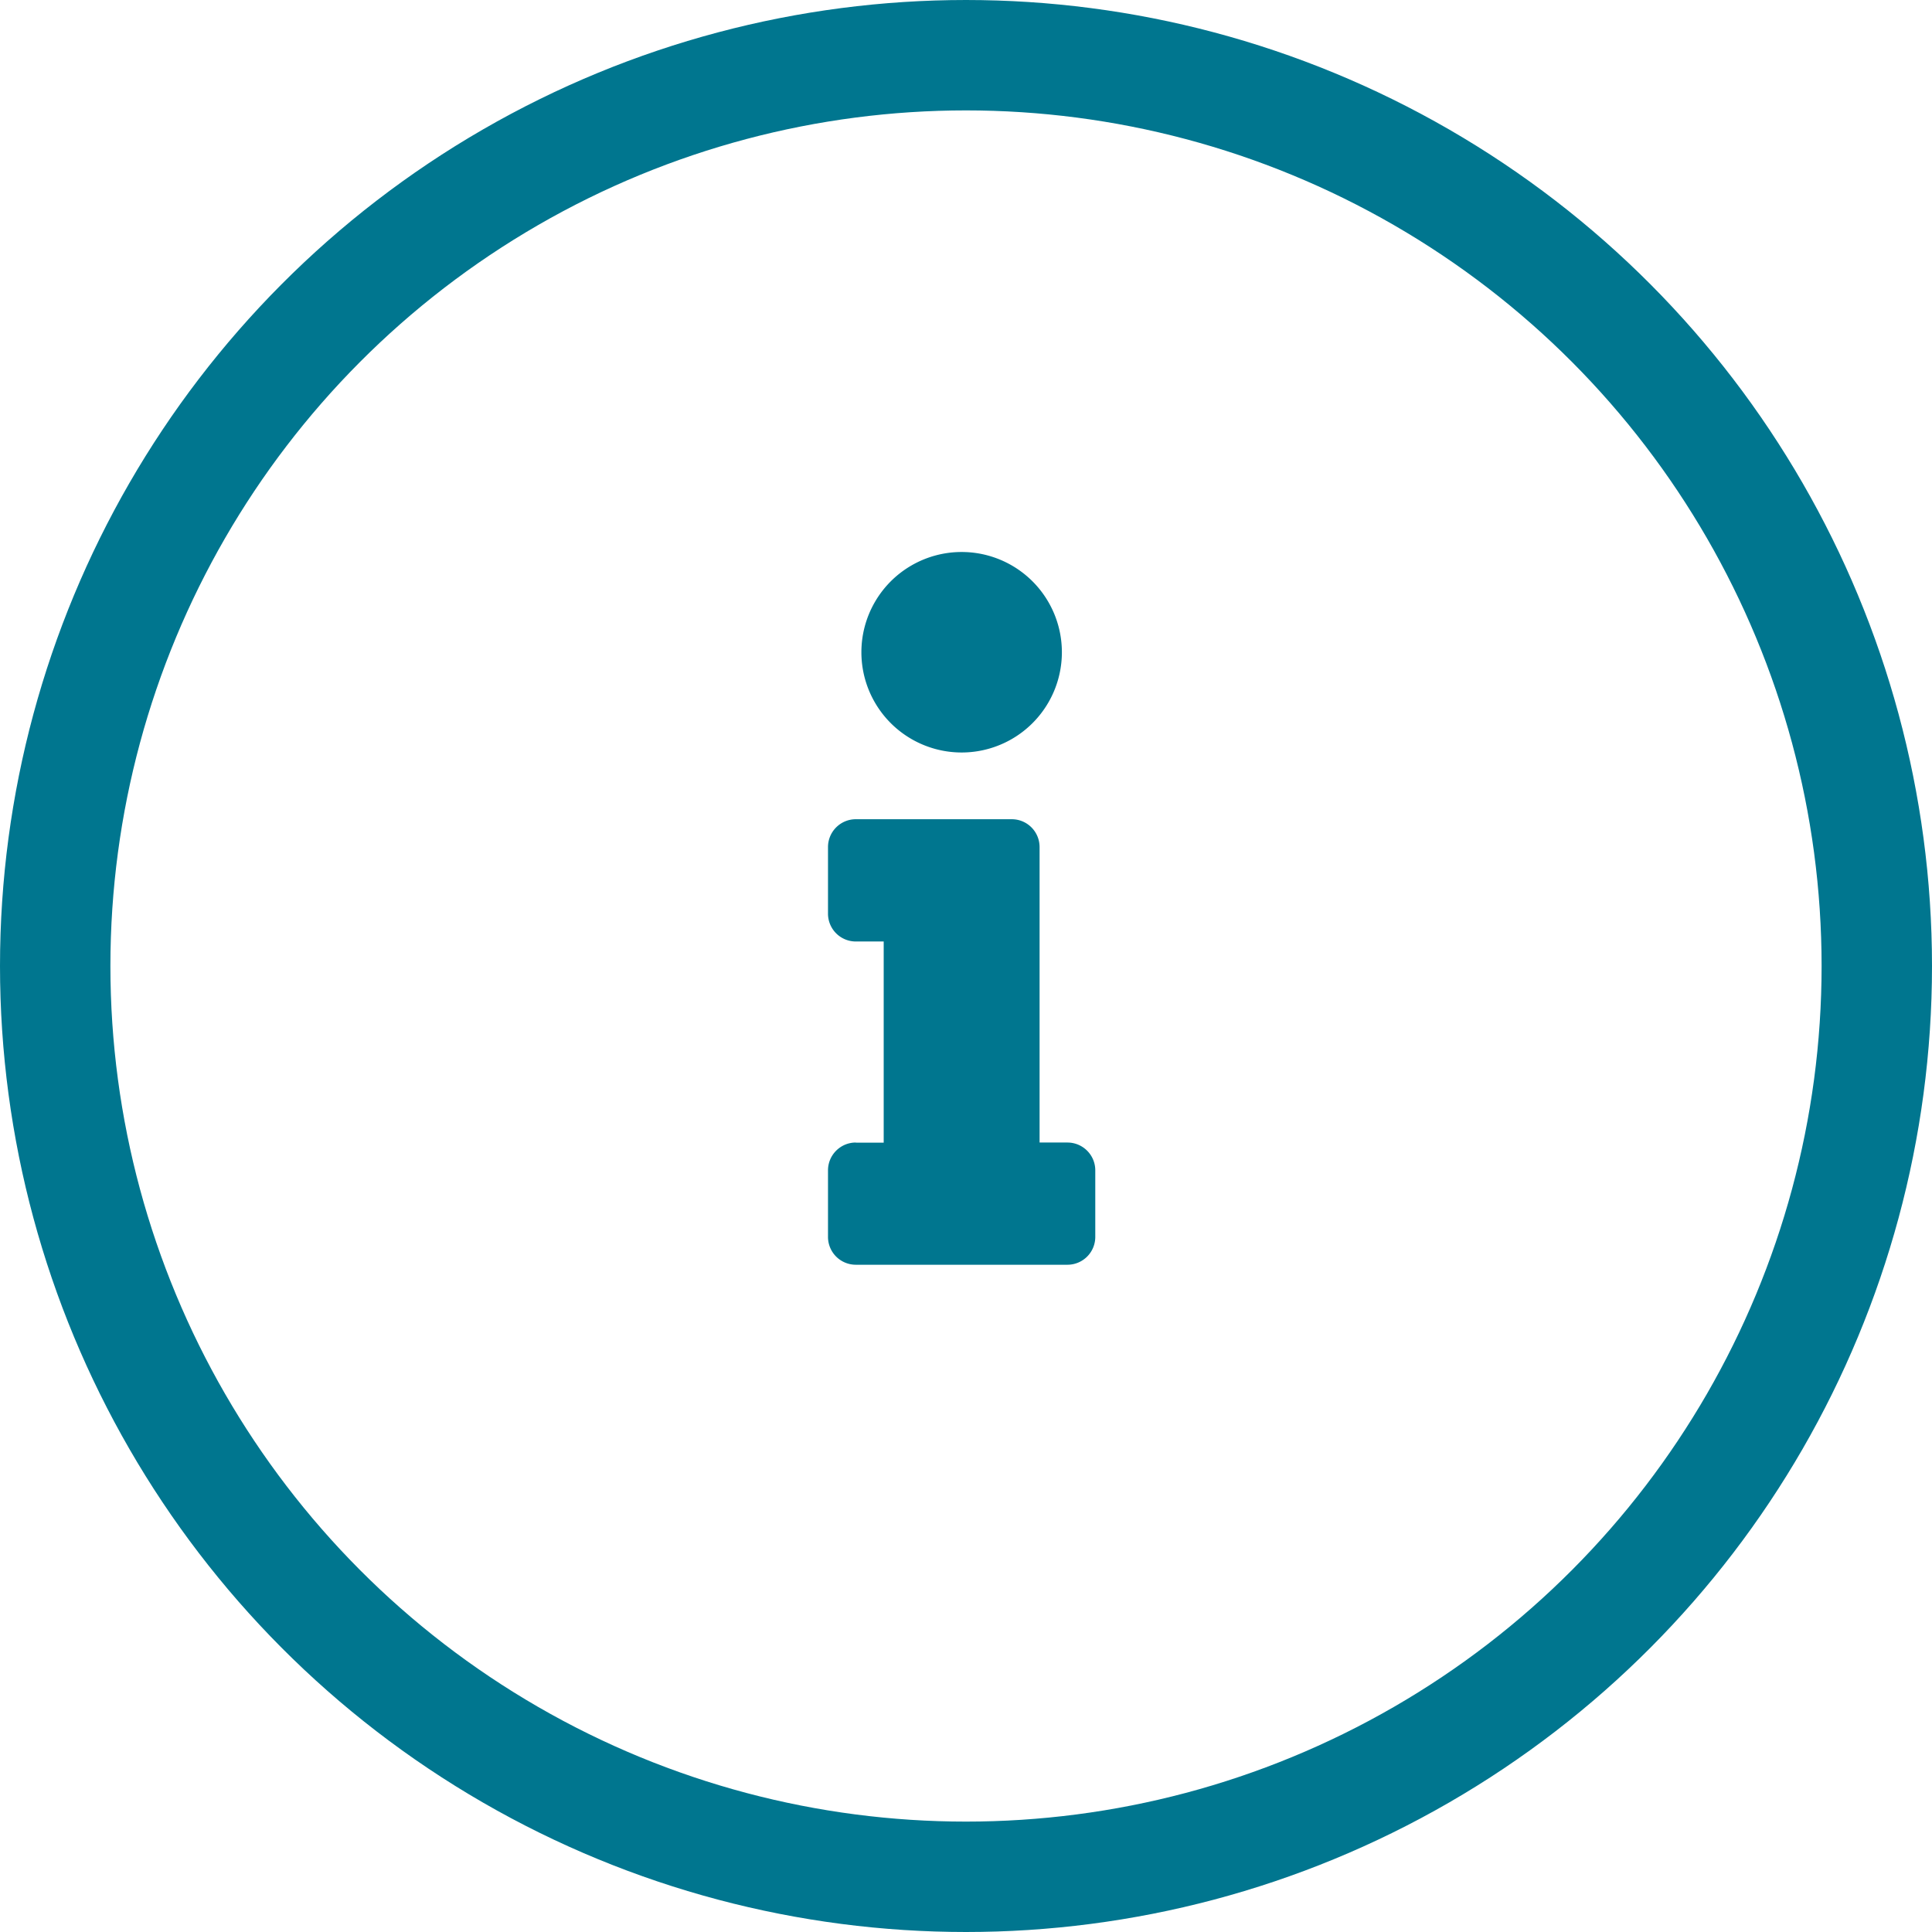 <?xml version="1.0" encoding="utf-8"?><svg width="35" height="35" xmlns="http://www.w3.org/2000/svg" viewBox="0 0 35 35"><g fill="none" fill-rule="evenodd"><circle cx="17.5" cy="17.5" r="16.5" stroke="#00768F" stroke-width="2"/><path d="M15.504 20.7h.505v-3.644h-.505A.504.504 0 0115 16.55v-1.204c0-.279.226-.505.504-.505h2.825c.279 0 .504.226.504.505v5.352h.505c.278 0 .504.226.504.504v1.205a.504.504 0 01-.504.505h-3.834a.504.504 0 01-.504-.505v-1.205c0-.278.226-.504.504-.504zM17.421 10a1.816 1.816 0 100 3.632 1.816 1.816 0 000-3.632z" fill="#00768F" fill-rule="nonzero"/></g></svg>